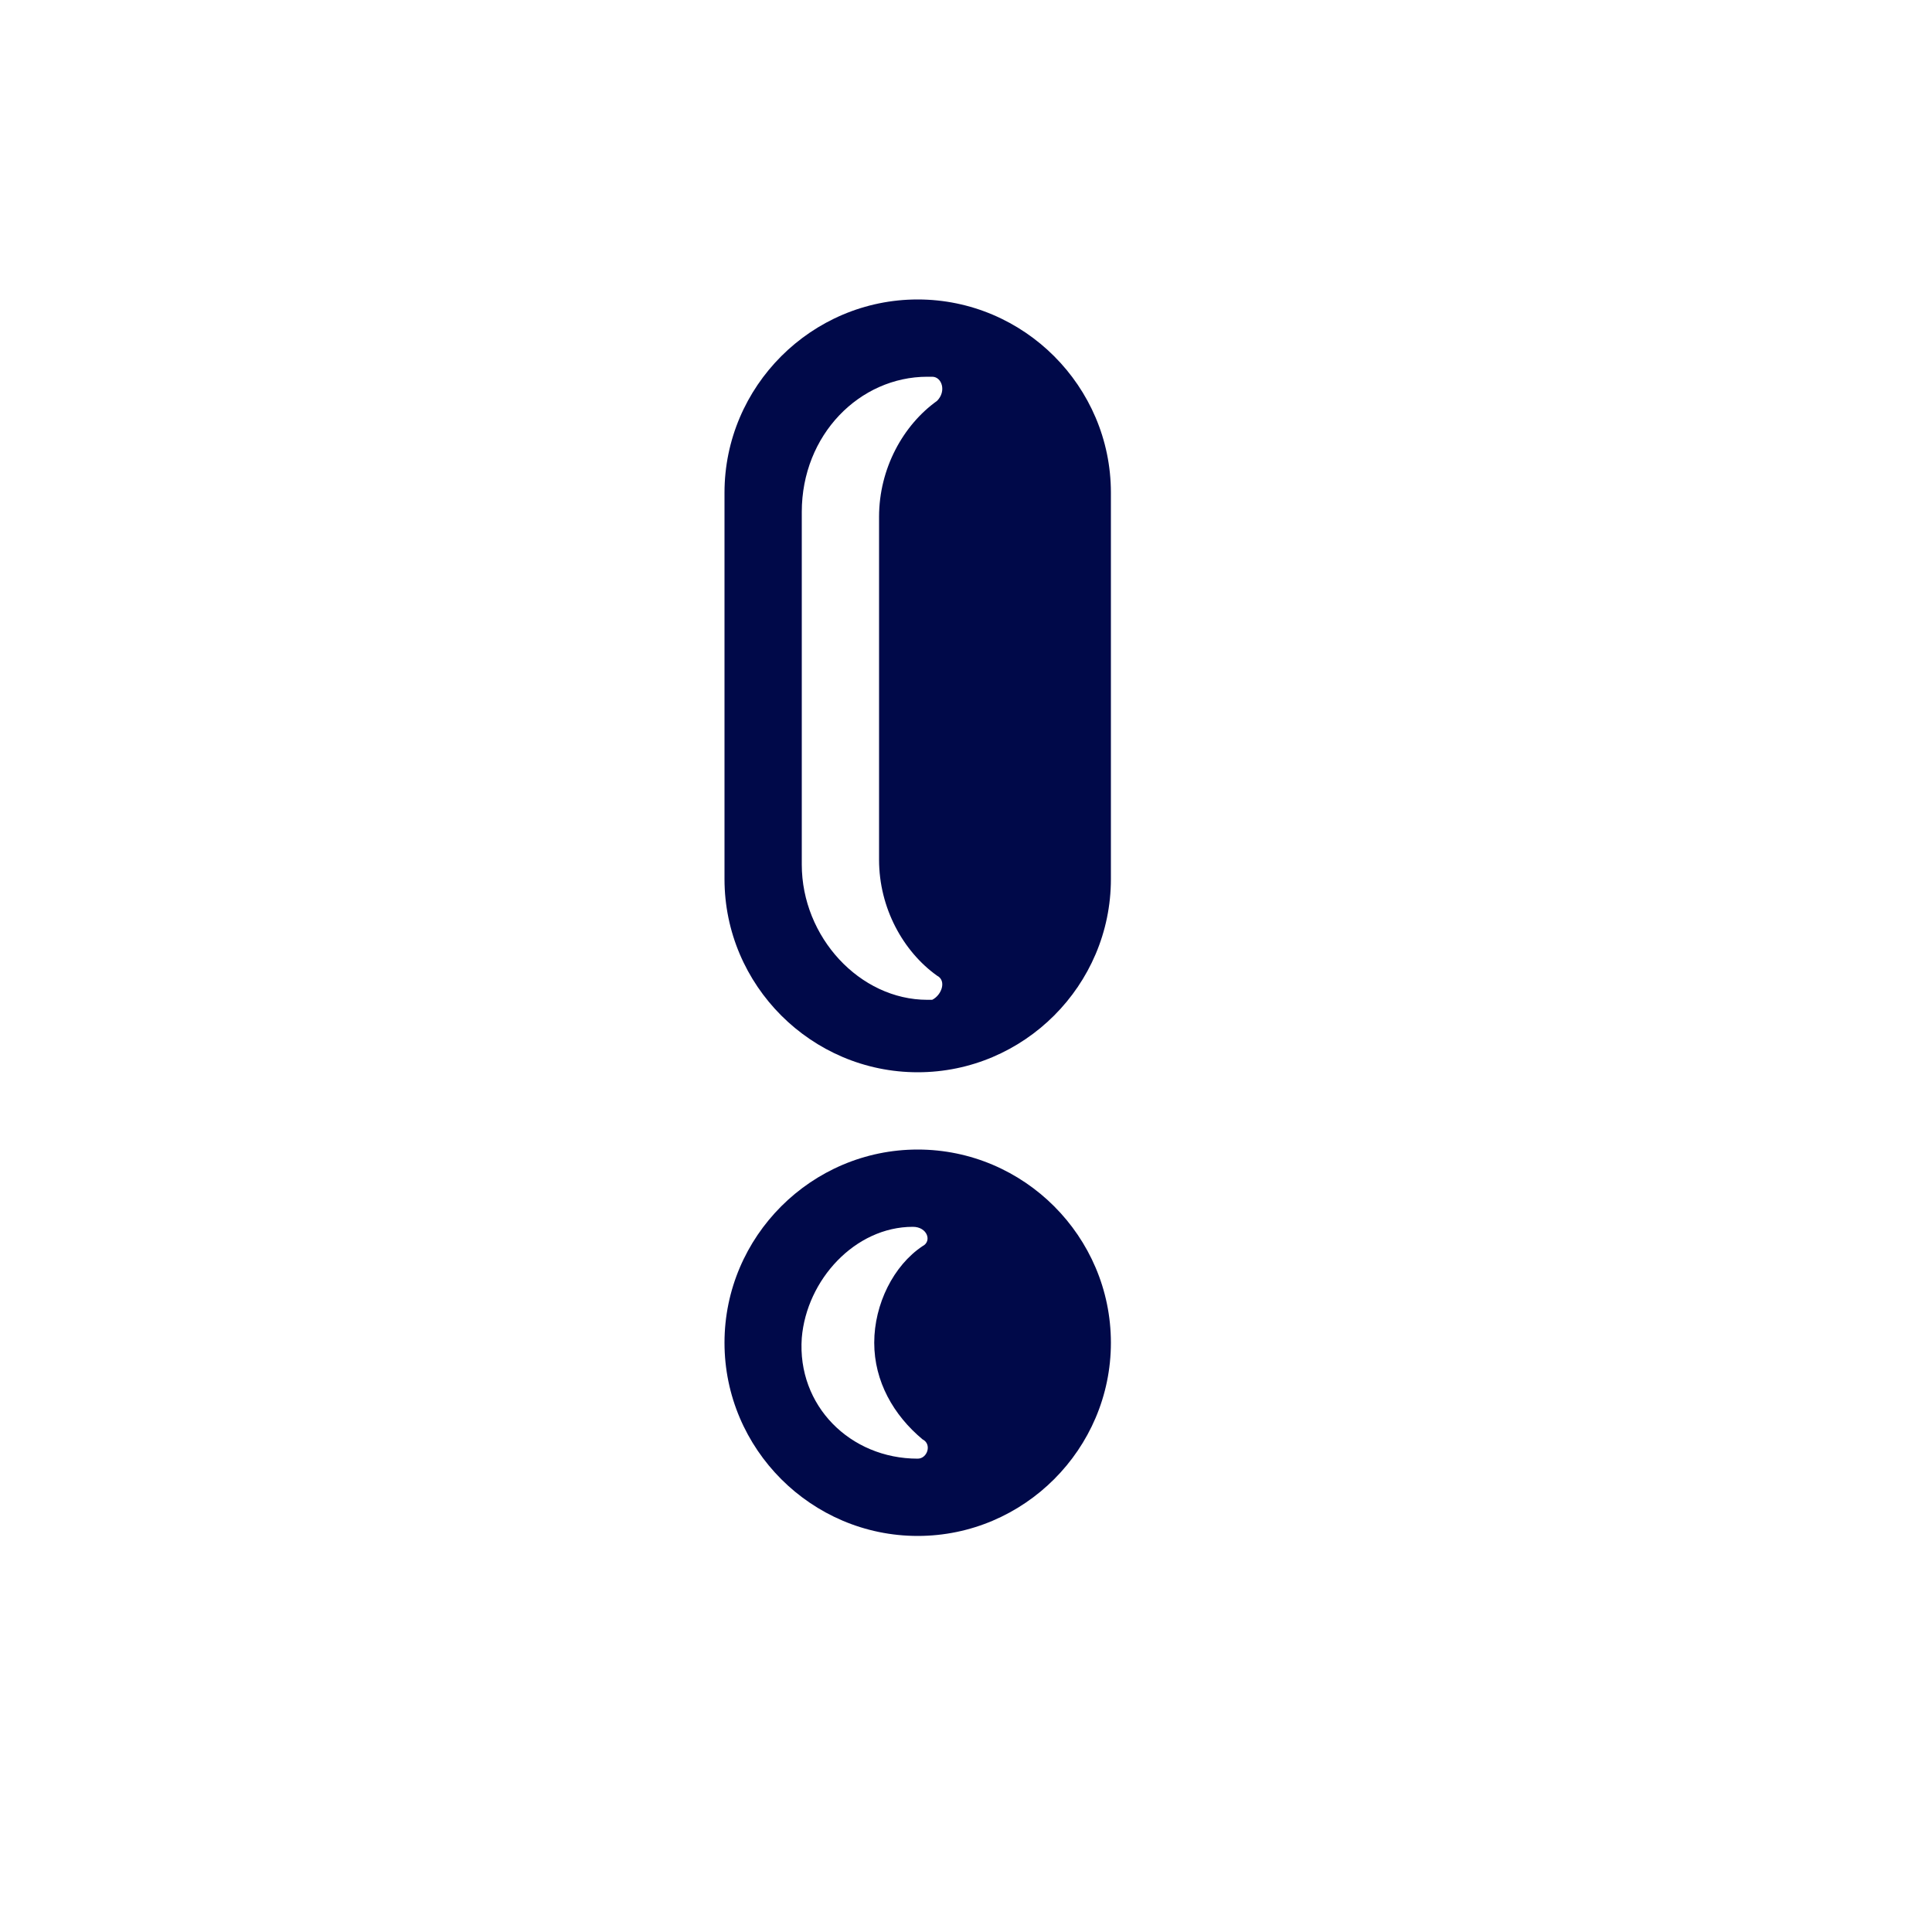 <?xml version="1.0" encoding="utf-8"?>
<!-- Generator: Adobe Illustrator 23.0.1, SVG Export Plug-In . SVG Version: 6.00 Build 0)  -->
<svg version="1.1" id="Layer_1" xmlns="http://www.w3.org/2000/svg" xmlns:xlink="http://www.w3.org/1999/xlink" x="0px" y="0px"
	 viewBox="0 0 40 40" style="enable-background:new 0 0 40 40;" xml:space="preserve">
<style type="text/css">
	.st0{fill:#000949;}
</style>
<g>
	<path class="st0" d="M19,22.2c2.2,0,4-1.8,4-4v-8c0-2.2-1.8-4-4-4s-4,1.8-4,4v8C15,20.4,16.8,22.2,19,22.2z M16.6,10.6
		c0-1.6,1.2-2.8,2.6-2.8c0,0,0,0,0.1,0c0.2,0,0.3,0.3,0.1,0.5c-0.7,0.5-1.2,1.4-1.2,2.4v7.1c0,1,0.5,1.9,1.2,2.4
		c0.2,0.1,0.1,0.4-0.1,0.5c0,0,0,0-0.1,0c-1.4,0-2.6-1.3-2.6-2.8L16.6,10.6z"/>
	<path class="st0" d="M19,31.8c2.2,0,4-1.8,4-4s-1.8-4-4-4s-4,1.8-4,4S16.8,31.8,19,31.8z M18.9,25.4C18.9,25.4,19,25.4,18.9,25.4
		c0.3,0,0.4,0.3,0.2,0.4c-0.6,0.4-1,1.2-1,2c0,0.8,0.4,1.5,1,2c0.2,0.1,0.1,0.4-0.1,0.4h0c-1.4,0-2.5-1.1-2.4-2.5
		C16.7,26.5,17.7,25.4,18.9,25.4z"/>
</g>
</svg>
